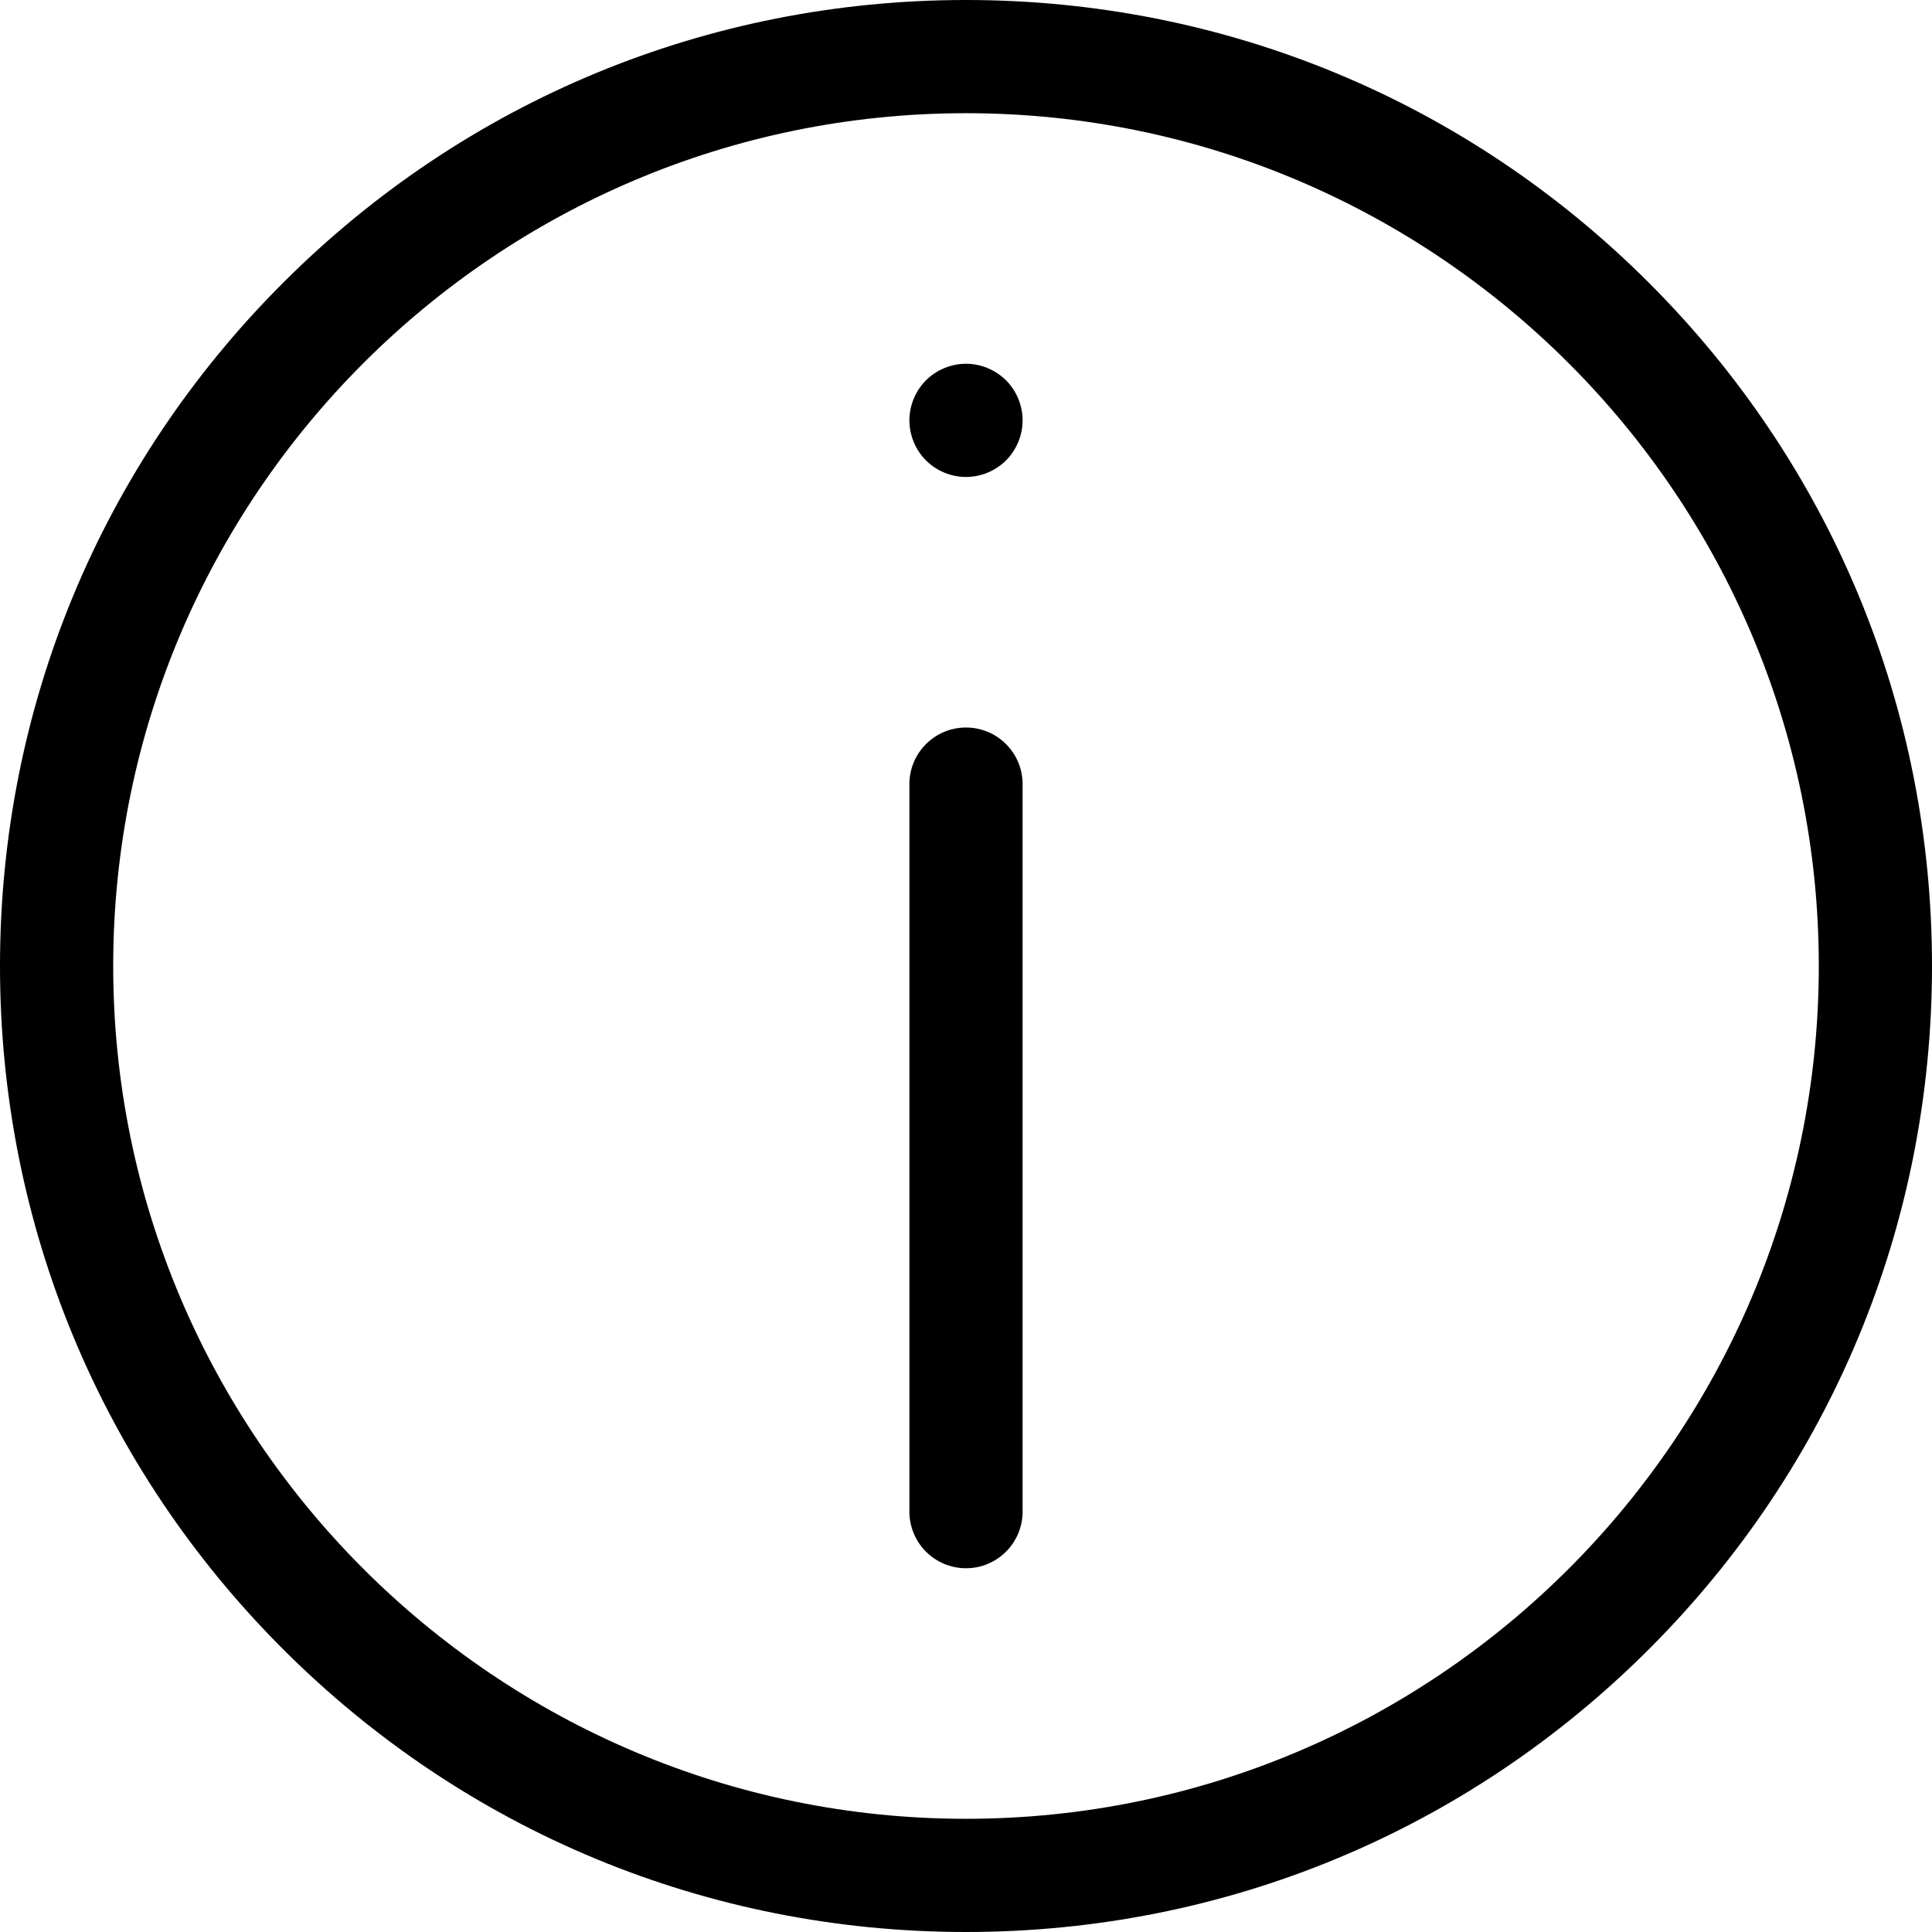 <?xml version="1.0" encoding="iso-8859-1"?>
<!-- Generator: Adobe Illustrator 19.0.0, SVG Export Plug-In . SVG Version: 6.00 Build 0)  -->
<svg version="1.1" id="Capa_1" xmlns="http://www.w3.org/2000/svg" xmlns:xlink="http://www.w3.org/1999/xlink" x="0px" y="0px"
	 viewBox="0 0 512 512" style="enable-background:new 0 0 512 512;" xml:space="preserve">
<g>
	<g>
		<path d="M437.02,74.98C388.668,26.629,324.381,0,256,0C187.62,0,123.333,26.628,74.981,74.98C26.629,123.333,0,187.62,0,256
			s26.629,132.667,74.981,181.02C123.333,485.372,187.62,512,256,512c68.381,0,132.668-26.629,181.02-74.98
			C485.371,388.668,512,324.38,512,256S485.371,123.332,437.02,74.98z M256,482C131.383,482,30,380.617,30,256S131.383,30,256,30
			s226,101.383,226,226S380.617,482,256,482z"/>
	</g>
</g>
<g>
	<g>
		<path d="M266.609,100.79C263.81,98,259.95,96.4,256,96.4s-7.82,1.6-10.61,4.39c-2.79,2.79-4.39,6.66-4.39,10.61
			c0,3.95,1.6,7.82,4.39,10.61c2.79,2.79,6.66,4.39,10.61,4.39s7.81-1.6,10.609-4.39c2.79-2.8,4.391-6.66,4.391-10.61
			C271,107.45,269.399,103.58,266.609,100.79z"/>
	</g>
</g>
<g>
	<g>
		<path d="M256,192.8c-8.284,0-15,6.716-15,15v192.801c0,8.284,6.716,15,15,15s15-6.716,15-15V207.8
			C271,199.516,264.284,192.8,256,192.8z"/>
	</g>
</g>
<g>
</g>
<g>
</g>
<g>
</g>
<g>
</g>
<g>
</g>
<g>
</g>
<g>
</g>
<g>
</g>
<g>
</g>
<g>
</g>
<g>
</g>
<g>
</g>
<g>
</g>
<g>
</g>
<g>
</g>
</svg>
